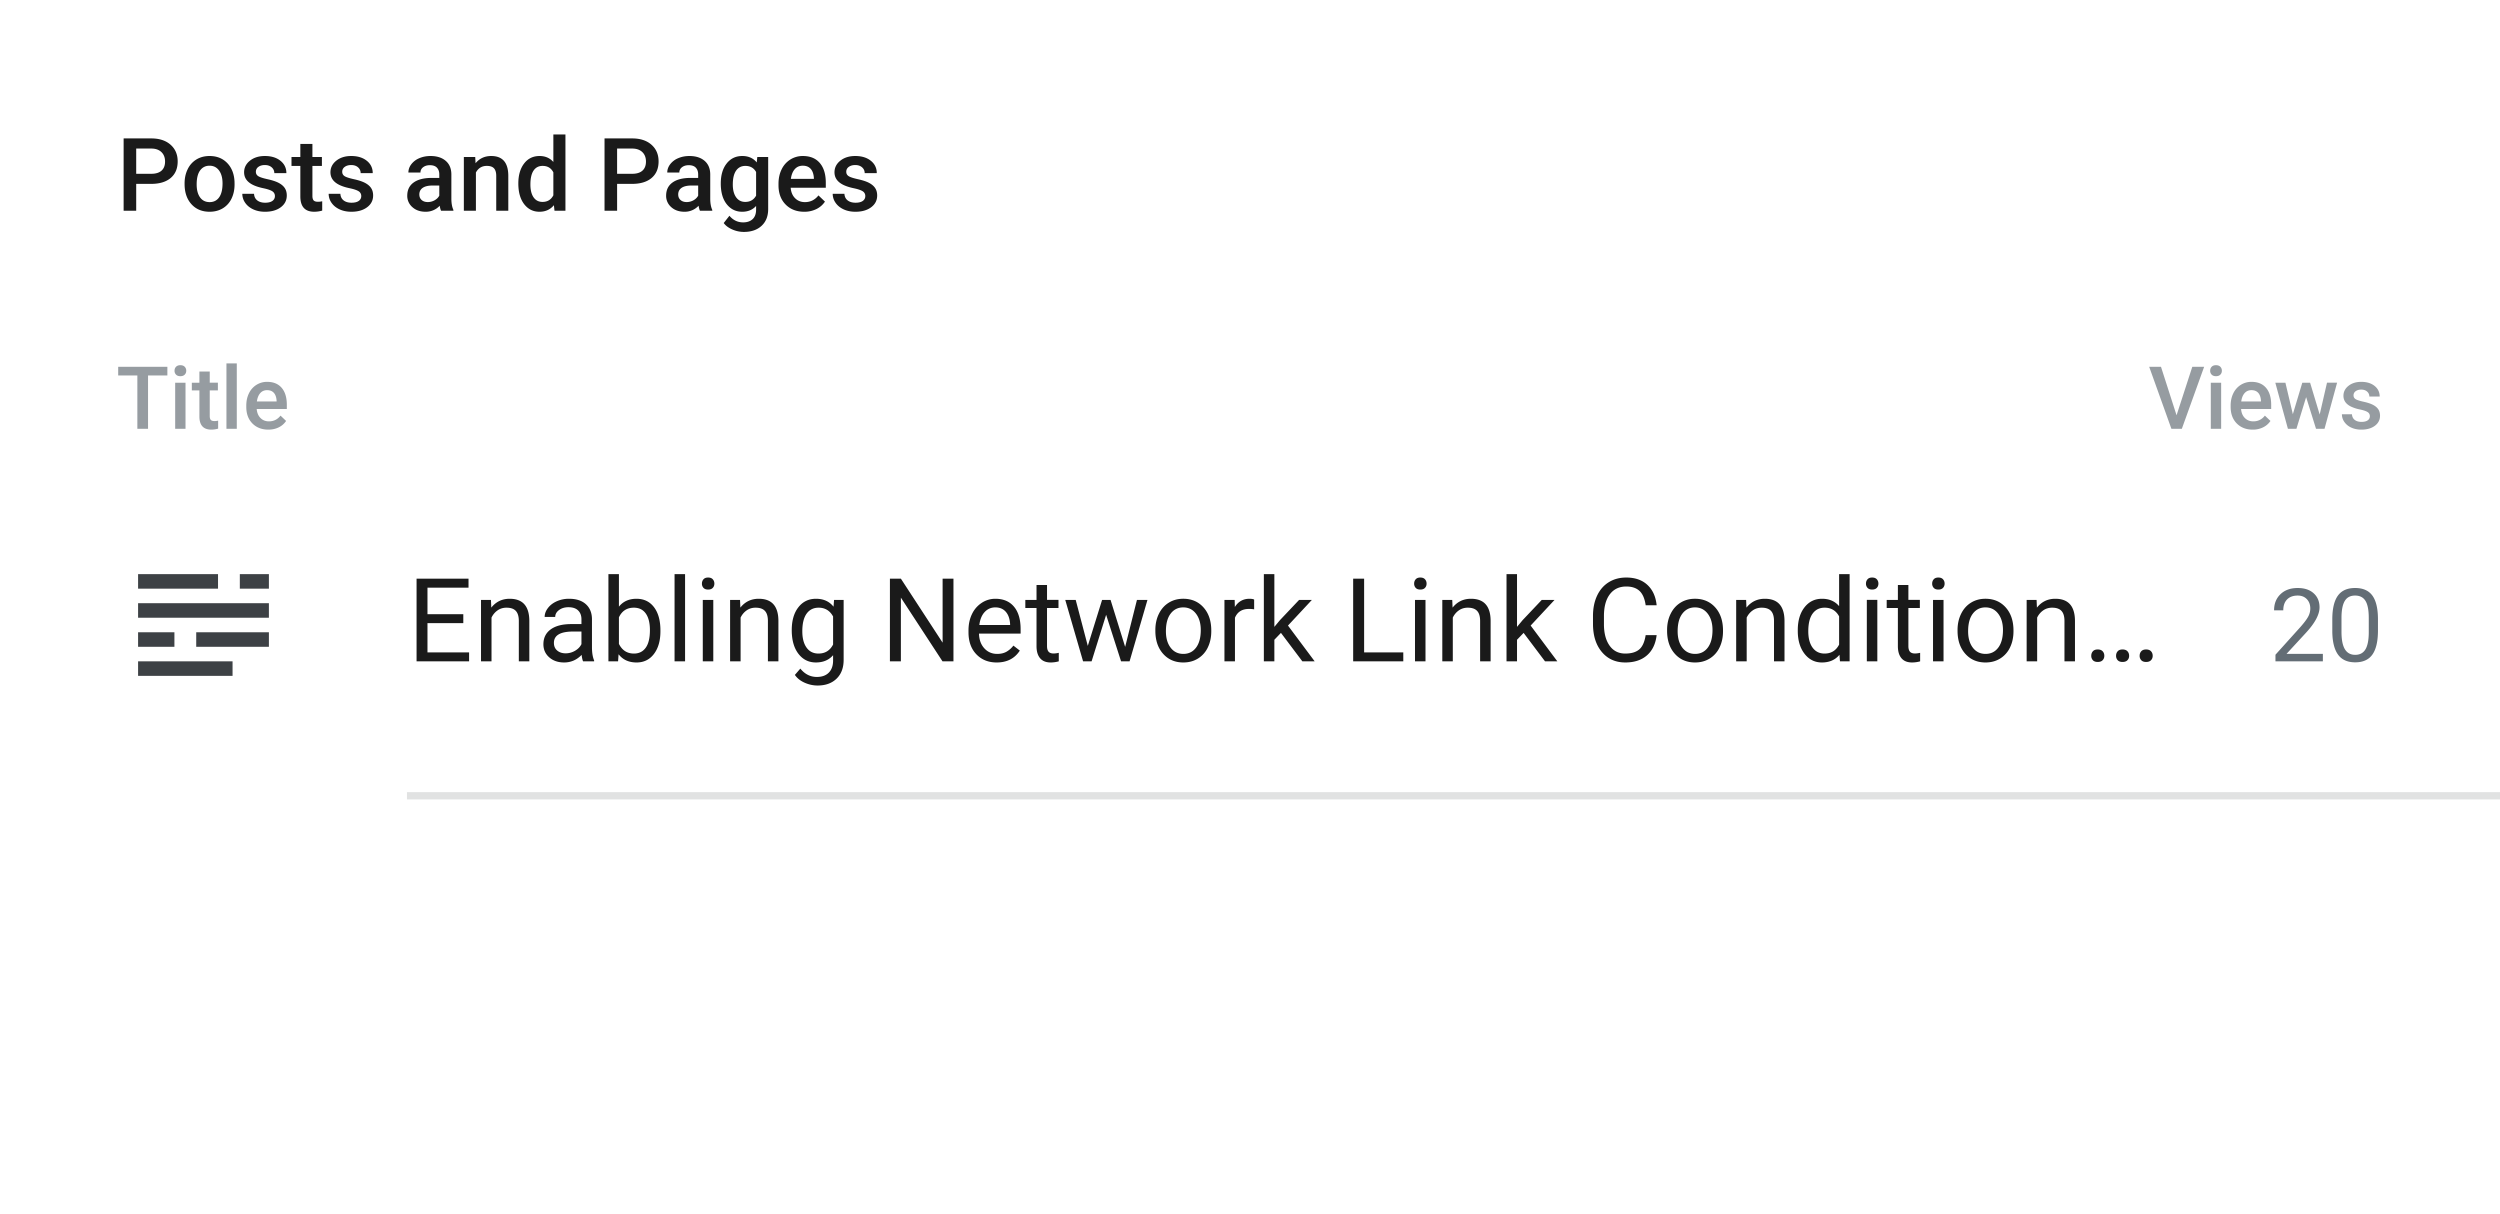 <svg xmlns="http://www.w3.org/2000/svg" width="344" height="167">
  <g id="screenshot-stats-container-2.svg" fill="none" fill-rule="evenodd" stroke="none" stroke-width="1">
    <path id="Separator/Gray-50" fill="#E1E2E2" d="M56 109h288v1H56z"/>
    <path id="Icon/Gray-700" fill="#3D4145" fill-rule="nonzero" d="M32 93H19v-2h13v2zm5-10H19v2h18v-2zm-18-4v2h11v-2H19zm14 0v2h4v-2h-4zm-6 8v2h10v-2H27zm-8 0v2h5v-2h-5z"/>
    <path id="Label/Gray-500" fill="#636D75" fill-rule="nonzero" d="M319.626 91h-6.522v-.91l3.446-3.827c.51-.58.862-1.05 1.056-1.412a2.35 2.35 0 0 0 .29-1.124c0-.52-.157-.946-.471-1.279-.315-.332-.734-.499-1.258-.499-.629 0-1.118.18-1.466.537-.349.358-.523.855-.523 1.493h-1.265c0-.916.295-1.656.885-2.221.59-.565 1.38-.848 2.369-.848.925 0 1.657.243 2.194.728.538.486.807 1.132.807 1.938 0 .98-.624 2.147-1.873 3.5l-2.666 2.892h4.997V91zm7.581-4.245c0 1.481-.253 2.582-.759 3.302-.506.72-1.296 1.08-2.372 1.08-1.062 0-1.848-.352-2.358-1.056-.51-.705-.775-1.756-.793-3.155v-1.689c0-1.463.253-2.55.759-3.26.505-.711 1.298-1.067 2.378-1.067 1.071 0 1.86.343 2.366 1.029.506.686.765 1.744.779 3.175v1.64zm-1.265-1.73c0-1.07-.15-1.851-.45-2.34-.302-.49-.778-.736-1.43-.736-.647 0-1.118.244-1.415.732-.296.487-.448 1.237-.458 2.249v2.023c0 1.076.157 1.87.469 2.382.312.513.785.77 1.418.77.625 0 1.088-.242 1.391-.725.303-.483.462-1.244.475-2.283v-2.072z"/>
    <path id="Labels/Gray-300" fill="#969CA1" fill-rule="nonzero" d="M299.494 57.143l2.168-6.674h1.629L300.221 59h-1.436l-3.058-8.531h1.623l2.144 6.674zM305.63 59h-1.424v-6.34h1.424V59zm-1.512-7.986c0-.22.07-.4.208-.545.139-.145.337-.217.595-.217.258 0 .457.072.598.217a.75.75 0 0 1 .21.545c0 .215-.07.393-.21.536-.141.142-.34.214-.598.214-.258 0-.456-.072-.595-.214a.738.738 0 0 1-.208-.536zm5.854 8.103c-.903 0-1.634-.284-2.195-.852-.56-.569-.84-1.326-.84-2.27v-.177c0-.632.122-1.198.366-1.696a2.787 2.787 0 0 1 1.028-1.163 2.719 2.719 0 0 1 1.477-.416c.863 0 1.53.275 2 .826.471.55.707 1.33.707 2.338v.574h-4.143c.043.524.218.938.525 1.242.306.305.692.457 1.157.457.652 0 1.183-.263 1.593-.79l.768.732a2.563 2.563 0 0 1-1.017.882 3.178 3.178 0 0 1-1.426.313zm-.17-5.431c-.39 0-.706.136-.947.41-.24.273-.393.654-.46 1.142h2.713v-.105c-.03-.477-.158-.837-.38-1.081-.223-.244-.532-.366-.926-.366zm9.387 3.351l1.007-4.377h1.389l-1.73 6.34h-1.171l-1.36-4.354L315.988 59h-1.172l-1.734-6.34h1.389l1.025 4.33 1.3-4.33h1.073l1.318 4.377zm6.902.24a.645.645 0 0 0-.314-.58c-.209-.133-.555-.25-1.04-.351a5.346 5.346 0 0 1-1.213-.387c-.71-.344-1.066-.842-1.066-1.494 0-.547.23-1.004.691-1.371.461-.367 1.047-.551 1.758-.551.758 0 1.37.187 1.837.562.467.375.7.862.7 1.46h-1.423a.877.877 0 0 0-.305-.683c-.203-.182-.473-.273-.809-.273-.312 0-.567.073-.764.217a.683.683 0 0 0-.296.58c0 .219.091.389.275.51.184.121.555.243 1.113.366.559.123.997.27 1.316.44.318.17.554.374.709.612.154.238.231.527.231.867 0 .57-.236 1.032-.709 1.386-.472.353-1.092.53-1.857.53-.52 0-.983-.094-1.389-.281a2.285 2.285 0 0 1-.95-.773 1.83 1.83 0 0 1-.339-1.061h1.383c.02.336.146.595.38.776.235.182.546.273.932.273.375 0 .66-.072.856-.214a.662.662 0 0 0 .293-.56zM23.03 51.664h-2.66V59H18.9v-7.336h-2.637V50.47h6.767v1.195zM25.527 59h-1.423v-6.34h1.423V59zm-1.511-7.986c0-.22.069-.4.208-.545.138-.145.337-.217.594-.217.258 0 .457.072.598.217a.75.75 0 0 1 .211.545c0 .215-.07.393-.211.536-.14.142-.34.214-.598.214-.257 0-.456-.072-.594-.214a.738.738 0 0 1-.208-.536zm4.845.105v1.541h1.12v1.055h-1.12v3.539c0 .242.048.417.144.524.096.108.266.161.513.161.164 0 .33-.02.498-.058v1.101c-.325.09-.637.135-.938.135-1.094 0-1.64-.603-1.64-1.81v-3.592h-1.043V52.66h1.043v-1.54h1.423zM32.582 59h-1.424v-9h1.424v9zm4.342.117c-.903 0-1.634-.284-2.195-.852-.56-.569-.84-1.326-.84-2.27v-.177c0-.632.122-1.198.366-1.696a2.787 2.787 0 0 1 1.028-1.163 2.719 2.719 0 0 1 1.477-.416c.863 0 1.53.275 2 .826.471.55.707 1.33.707 2.338v.574h-4.143c.043.524.218.938.525 1.242.306.305.692.457 1.157.457.652 0 1.183-.263 1.594-.79l.767.732a2.563 2.563 0 0 1-1.016.882c-.424.209-.9.313-1.427.313zm-.17-5.431c-.39 0-.706.136-.946.41-.24.273-.394.654-.46 1.142h2.713v-.105c-.032-.477-.159-.837-.381-1.081-.223-.244-.532-.366-.926-.366z"/>
    <path id="Text/Gray-900" fill="#1A1A1A" fill-rule="nonzero" d="M18.741 25.302V29h-1.73v-9.953h3.808c1.112 0 1.995.29 2.65.868.653.579.98 1.344.98 2.297 0 .975-.32 1.734-.96 2.276-.64.543-1.537.814-2.69.814H18.74zm0-1.388h2.078c.616 0 1.085-.145 1.409-.434.323-.29.485-.708.485-1.254 0-.538-.164-.968-.492-1.289-.328-.321-.78-.486-1.354-.496h-2.126v3.473zm6.658 1.32c0-.725.144-1.378.431-1.96a3.145 3.145 0 0 1 1.21-1.339c.52-.312 1.117-.468 1.791-.468.998 0 1.808.321 2.43.964.622.642.958 1.494 1.009 2.556l.006.39c0 .73-.14 1.38-.42 1.955a3.108 3.108 0 0 1-1.203 1.333c-.522.314-1.125.472-1.808.472-1.044 0-1.879-.348-2.506-1.043-.626-.695-.94-1.621-.94-2.779v-.082zm1.662.143c0 .761.157 1.357.471 1.788.315.43.752.646 1.313.646.56 0 .997-.22 1.309-.657.312-.437.468-1.077.468-1.92 0-.748-.16-1.34-.482-1.778-.321-.437-.758-.656-1.309-.656-.542 0-.973.215-1.292.646-.319.43-.478 1.074-.478 1.931zm10.766 1.613a.753.753 0 0 0-.366-.677c-.243-.154-.648-.291-1.213-.41-.565-.118-1.037-.269-1.415-.45-.83-.402-1.244-.983-1.244-1.744 0-.638.269-1.171.807-1.6.537-.428 1.22-.642 2.05-.642.884 0 1.599.219 2.143.656.545.438.817 1.005.817 1.702h-1.66c0-.319-.12-.584-.356-.796-.237-.212-.552-.318-.944-.318-.364 0-.662.084-.892.253a.797.797 0 0 0-.345.677c0 .255.107.453.321.594.214.142.647.284 1.3.428.65.143 1.162.314 1.534.512.371.199.647.437.827.715.18.278.27.615.27 1.011 0 .666-.276 1.205-.827 1.617-.552.413-1.274.619-2.167.619-.606 0-1.146-.11-1.62-.328-.474-.22-.843-.52-1.108-.903a2.136 2.136 0 0 1-.396-1.237h1.613c.023.392.171.694.444.906.274.212.636.318 1.087.318.438 0 .77-.084.998-.25a.772.772 0 0 0 .342-.653zm5.161-7.184v1.798h1.306v1.23h-1.306v4.129c0 .282.056.486.168.612.111.125.31.188.598.188.191 0 .385-.023.581-.069v1.285a4.091 4.091 0 0 1-1.094.158c-1.276 0-1.914-.704-1.914-2.113v-4.19H40.11v-1.23h1.217v-1.798h1.661zm6.72 7.184a.753.753 0 0 0-.366-.677c-.244-.154-.648-.291-1.213-.41-.565-.118-1.037-.269-1.415-.45-.83-.402-1.244-.983-1.244-1.744 0-.638.269-1.171.806-1.6.538-.428 1.222-.642 2.051-.642.884 0 1.599.219 2.143.656.545.438.817 1.005.817 1.702h-1.661c0-.319-.119-.584-.355-.796-.237-.212-.552-.318-.944-.318-.364 0-.662.084-.892.253a.797.797 0 0 0-.345.677c0 .255.107.453.321.594.214.142.647.284 1.299.428.652.143 1.163.314 1.535.512.371.199.647.437.827.715.18.278.27.615.27 1.011 0 .666-.276 1.205-.827 1.617-.552.413-1.274.619-2.167.619-.606 0-1.147-.11-1.62-.328-.474-.22-.844-.52-1.108-.903a2.136 2.136 0 0 1-.396-1.237h1.613c.023.392.17.694.444.906.274.212.636.318 1.087.318.438 0 .77-.084.998-.25a.772.772 0 0 0 .342-.653zM60.693 29c-.073-.141-.136-.371-.191-.69a2.586 2.586 0 0 1-1.941.827c-.743 0-1.35-.212-1.819-.636a2.034 2.034 0 0 1-.704-1.572c0-.789.293-1.394.879-1.815.585-.422 1.423-.633 2.512-.633h1.018v-.485c0-.383-.107-.69-.321-.92-.214-.23-.54-.345-.978-.345-.378 0-.688.095-.93.284a.878.878 0 0 0-.362.721h-1.66c0-.405.134-.785.403-1.138a2.68 2.68 0 0 1 1.097-.83c.462-.2.978-.301 1.548-.301.866 0 1.556.217 2.071.653.515.435.78 1.047.793 1.835v3.336c0 .665.094 1.196.28 1.593V29h-1.695zm-1.825-1.196c.328 0 .637-.08.926-.24.29-.16.507-.373.653-.642v-1.395h-.895c-.615 0-1.078.107-1.388.322-.31.214-.465.517-.465.909 0 .319.106.573.318.762.212.19.496.284.851.284zm6.522-6.2l.047.854c.547-.66 1.265-.991 2.154-.991 1.54 0 2.324.882 2.351 2.645V29h-1.66v-4.792c0-.47-.102-.817-.305-1.042-.203-.226-.534-.339-.995-.339-.67 0-1.169.303-1.497.91V29h-1.66v-7.396h1.565zm5.933 3.643c0-1.14.265-2.054.793-2.745.529-.69 1.238-1.035 2.126-1.035.784 0 1.418.273 1.9.82V18.5h1.662V29H76.3l-.082-.766c-.497.602-1.16.903-1.99.903-.865 0-1.566-.349-2.102-1.046-.535-.697-.803-1.645-.803-2.844zm1.661.144c0 .752.145 1.338.434 1.76.29.421.701.632 1.234.632.68 0 1.176-.303 1.49-.909v-3.158c-.305-.593-.797-.889-1.476-.889-.538 0-.952.213-1.244.64-.292.425-.438 1.067-.438 1.924zm11.93-.09V29h-1.73v-9.953h3.807c1.112 0 1.995.29 2.65.868.653.579.98 1.344.98 2.297 0 .975-.32 1.734-.96 2.276-.64.543-1.537.814-2.69.814h-2.058zm0-1.387h2.077c.615 0 1.085-.145 1.408-.434.324-.29.486-.708.486-1.254 0-.538-.164-.968-.492-1.289-.329-.321-.78-.486-1.354-.496h-2.126v3.473zM96.314 29c-.072-.141-.136-.371-.191-.69a2.586 2.586 0 0 1-1.941.827c-.743 0-1.35-.212-1.819-.636a2.034 2.034 0 0 1-.704-1.572c0-.789.293-1.394.879-1.815.585-.422 1.423-.633 2.512-.633h1.018v-.485c0-.383-.107-.69-.321-.92-.214-.23-.54-.345-.977-.345-.379 0-.689.095-.93.284a.878.878 0 0 0-.362.721h-1.662c0-.405.135-.785.404-1.138a2.68 2.68 0 0 1 1.097-.83c.462-.2.979-.301 1.548-.301.866 0 1.557.217 2.072.653.514.435.779 1.047.792 1.835v3.336c0 .665.094 1.196.28 1.593V29h-1.695zm-1.825-1.196c.328 0 .637-.08.927-.24.289-.16.507-.373.652-.642v-1.395h-.895c-.615 0-1.078.107-1.388.322-.31.214-.465.517-.465.909 0 .319.106.573.318.762.212.19.496.284.851.284zm4.69-2.557c0-1.148.27-2.066.81-2.751.54-.686 1.256-1.03 2.15-1.03.843 0 1.506.295 1.989.883l.075-.745h1.497v7.17c0 .971-.302 1.737-.906 2.297-.603.56-1.418.841-2.443.841a3.939 3.939 0 0 1-1.59-.338c-.517-.226-.91-.52-1.179-.886l.786-.998c.51.607 1.14.91 1.887.91.551 0 .987-.15 1.306-.448.319-.299.478-.737.478-1.316v-.5c-.478.534-1.116.8-1.914.8-.866 0-1.573-.343-2.123-1.032-.549-.688-.823-1.64-.823-2.857zm1.654.144c0 .742.152 1.327.455 1.753.303.426.723.64 1.26.64.67 0 1.167-.288 1.491-.862v-3.254c-.314-.56-.807-.84-1.477-.84-.546 0-.971.216-1.274.649-.303.433-.455 1.07-.455 1.914zm9.83 3.746c-1.053 0-1.906-.332-2.56-.995-.654-.663-.981-1.546-.981-2.649v-.205c0-.738.142-1.398.427-1.979a3.252 3.252 0 0 1 1.2-1.357 3.172 3.172 0 0 1 1.723-.485c1.007 0 1.785.321 2.334.964.55.642.824 1.551.824 2.727v.67h-4.833c.05.61.254 1.094.612 1.45.357.355.807.533 1.35.533.76 0 1.38-.308 1.86-.923l.895.854a2.99 2.99 0 0 1-1.186 1.029 3.713 3.713 0 0 1-1.665.366zm-.198-6.337c-.456 0-.824.16-1.104.478-.28.32-.46.764-.537 1.333h3.165v-.123c-.036-.556-.184-.976-.444-1.26-.26-.286-.62-.428-1.08-.428zm8.6 4.19a.753.753 0 0 0-.366-.677c-.244-.154-.649-.291-1.214-.41-.565-.118-1.036-.269-1.415-.45-.83-.402-1.244-.983-1.244-1.744 0-.638.269-1.171.807-1.6.538-.428 1.221-.642 2.05-.642.885 0 1.599.219 2.144.656.544.438.817 1.005.817 1.702h-1.662c0-.319-.118-.584-.355-.796-.237-.212-.552-.318-.943-.318-.365 0-.662.084-.893.253a.797.797 0 0 0-.345.677c0 .255.107.453.322.594.214.142.647.284 1.298.428.652.143 1.164.314 1.535.512.371.199.647.437.827.715.18.278.27.615.27 1.011 0 .666-.275 1.205-.827 1.617-.551.413-1.274.619-2.167.619-.606 0-1.146-.11-1.62-.328-.474-.22-.843-.52-1.107-.903a2.136 2.136 0 0 1-.397-1.237h1.613c.023.392.171.694.445.906.273.212.635.318 1.087.318.437 0 .77-.084.998-.25a.772.772 0 0 0 .341-.653z"/>
    <path id="Text/Gray-900" fill="#1A1A1A" fill-rule="nonzero" d="M63.75 85.742h-4.93v4.031h5.727V91H57.32V79.625h7.149v1.234H58.82v3.657h4.93v1.226zm3.805-3.195l.047 1.062c.645-.812 1.49-1.218 2.53-1.218 1.787 0 2.688 1.007 2.704 3.023V91H71.39v-5.594c-.006-.61-.145-1.06-.418-1.351-.274-.292-.7-.438-1.278-.438-.468 0-.88.125-1.234.375s-.63.578-.828.985V91h-1.445v-8.453h1.367zM80.235 91c-.084-.167-.152-.464-.204-.89-.672.697-1.474 1.046-2.406 1.046-.833 0-1.517-.235-2.05-.707-.535-.471-.802-1.069-.802-1.793 0-.88.335-1.564 1.004-2.05.67-.488 1.611-.731 2.825-.731h1.406v-.664c0-.505-.151-.908-.453-1.207-.302-.3-.748-.45-1.336-.45-.516 0-.948.13-1.297.391-.35.26-.524.576-.524.946h-1.453c0-.422.15-.83.45-1.223.299-.393.705-.704 1.218-.934a4.1 4.1 0 0 1 1.692-.343c.974 0 1.737.243 2.289.73s.838 1.158.86 2.012v3.89c0 .776.098 1.394.296 1.852V91h-1.516zm-2.4-1.102a2.54 2.54 0 0 0 1.29-.351c.406-.235.7-.54.883-.914v-1.735h-1.133c-1.77 0-2.656.519-2.656 1.555 0 .453.15.807.453 1.063.302.255.69.382 1.164.382zm13.04-3.03c0 1.29-.297 2.329-.89 3.112-.594.784-1.391 1.176-2.391 1.176-1.068 0-1.893-.377-2.477-1.133l-.07.977h-1.328V79h1.445v4.477c.583-.724 1.388-1.086 2.414-1.086 1.026 0 1.832.388 2.418 1.164.586.776.879 1.838.879 3.187v.125zm-1.445-.165c0-.984-.19-1.745-.57-2.281-.38-.537-.928-.805-1.641-.805-.953 0-1.638.443-2.055 1.328v3.657c.443.885 1.133 1.328 2.07 1.328.693 0 1.232-.269 1.618-.805.385-.536.578-1.344.578-2.422zM94.266 91H92.82V79h1.446v12zm3.882 0h-1.445v-8.453h1.445V91zm-1.562-10.695c0-.235.072-.433.215-.594.143-.162.355-.242.636-.242.282 0 .495.08.641.242.146.161.219.36.219.594 0 .234-.073.43-.219.586-.146.156-.36.234-.64.234-.282 0-.494-.078-.637-.234a.834.834 0 0 1-.215-.586zm5.242 2.242l.047 1.062c.646-.812 1.49-1.218 2.531-1.218 1.787 0 2.688 1.007 2.703 3.023V91h-1.445v-5.594c-.005-.61-.144-1.06-.418-1.351-.273-.292-.7-.438-1.277-.438-.469 0-.88.125-1.235.375-.354.25-.63.578-.828.985V91h-1.445v-8.453h1.367zm7.117 4.156c0-1.318.305-2.366.914-3.144.61-.78 1.417-1.168 2.422-1.168 1.032 0 1.836.364 2.414 1.093l.07-.937h1.32v8.25c0 1.094-.323 1.956-.972 2.586-.648.63-1.52.945-2.613.945-.61 0-1.206-.13-1.79-.39-.582-.26-1.028-.618-1.335-1.07l.75-.868c.62.766 1.378 1.148 2.273 1.148.704 0 1.252-.197 1.645-.593.393-.396.59-.953.59-1.672v-.727c-.578.667-1.367 1-2.367 1-.99 0-1.79-.398-2.403-1.195-.612-.797-.918-1.883-.918-3.258zm1.453.164c0 .953.196 1.702.586 2.246.391.545.938.817 1.641.817.911 0 1.58-.414 2.008-1.243v-3.859c-.443-.807-1.107-1.21-1.992-1.21-.704 0-1.253.273-1.649.82-.396.546-.594 1.356-.594 2.43zM131.195 91h-1.507l-5.727-8.766V91h-1.508V79.625h1.508l5.742 8.805v-8.805h1.492V91zm5.946.156c-1.146 0-2.078-.376-2.797-1.129-.719-.752-1.078-1.759-1.078-3.02v-.265c0-.838.16-1.587.48-2.246a3.748 3.748 0 0 1 1.344-1.547 3.378 3.378 0 0 1 1.87-.558c1.1 0 1.954.362 2.563 1.086.61.724.915 1.76.915 3.109v.602h-5.727c.02.833.264 1.506.73 2.019.467.513 1.059.77 1.778.77.51 0 .942-.105 1.297-.313.354-.208.664-.484.93-.828l.882.687c-.708 1.089-1.77 1.633-3.187 1.633zm-.18-7.578c-.583 0-1.073.212-1.469.637-.396.424-.64 1.02-.734 1.785h4.234v-.11c-.041-.734-.24-1.303-.594-1.706-.354-.404-.833-.606-1.437-.606zm7.11-3.078v2.047h1.577v1.117h-1.578v5.242c0 .339.07.593.211.762.14.17.38.254.719.254a3.5 3.5 0 0 0 .688-.094V91a4.19 4.19 0 0 1-1.11.156c-.646 0-1.133-.195-1.46-.586-.329-.39-.493-.945-.493-1.664v-5.242h-1.54v-1.117h1.54V80.5h1.445zm10.75 8.508l1.624-6.461h1.446L155.43 91h-1.172l-2.055-6.406-2 6.406h-1.172l-2.453-8.453h1.438l1.664 6.328 1.968-6.328h1.165l2.007 6.46zm4.156-2.313c0-.828.162-1.573.488-2.234.325-.662.778-1.172 1.36-1.531.58-.36 1.243-.54 1.988-.54 1.15 0 2.082.4 2.792 1.196.711.797 1.067 1.857 1.067 3.18v.101c0 .823-.158 1.561-.473 2.215a3.589 3.589 0 0 1-1.351 1.527c-.586.365-1.26.547-2.02.547-1.146 0-2.074-.398-2.785-1.195-.711-.797-1.066-1.852-1.066-3.164v-.102zm1.453.172c0 .938.217 1.69.652 2.258.435.568 1.017.852 1.746.852.735 0 1.318-.288 1.75-.864.432-.575.649-1.381.649-2.418 0-.927-.22-1.678-.66-2.254-.44-.575-1.025-.863-1.755-.863-.713 0-1.289.284-1.726.852-.438.567-.656 1.38-.656 2.437zm12.14-3.023a4.331 4.331 0 0 0-.71-.055c-.949 0-1.592.404-1.93 1.211v6h-1.446v-8.453h1.407l.023.976c.474-.755 1.146-1.132 2.016-1.132.28 0 .494.036.64.109v1.344zm3.688 3.242l-.906.945V91h-1.446V79h1.446v7.258l.773-.93 2.633-2.781h1.758l-3.29 3.531L180.899 91h-1.695l-2.945-3.914zm11.445 2.687h5.39V91h-6.898V79.625h1.508v10.148zM196.148 91h-1.445v-8.453h1.445V91zm-1.562-10.695c0-.235.072-.433.215-.594.143-.162.355-.242.637-.242.28 0 .494.08.64.242.146.161.219.36.219.594 0 .234-.073.43-.219.586-.146.156-.36.234-.64.234-.282 0-.494-.078-.637-.234a.834.834 0 0 1-.215-.586zm5.242 2.242l.047 1.062c.646-.812 1.49-1.218 2.531-1.218 1.787 0 2.688 1.007 2.703 3.023V91h-1.445v-5.594c-.005-.61-.144-1.06-.418-1.351-.273-.292-.7-.438-1.277-.438-.469 0-.88.125-1.235.375-.354.25-.63.578-.828.985V91h-1.445v-8.453h1.367zm9.82 4.539l-.906.945V91h-1.445V79h1.445v7.258l.774-.93 2.632-2.781h1.758l-3.289 3.531L214.29 91h-1.695l-2.946-3.914zm18.305.305c-.14 1.203-.585 2.131-1.332 2.785-.747.653-1.74.98-2.98.98-1.344 0-2.42-.482-3.23-1.445-.81-.964-1.216-2.253-1.216-3.867V84.75c0-1.057.19-1.987.567-2.79.377-.801.912-1.417 1.605-1.847.693-.43 1.495-.644 2.406-.644 1.209 0 2.178.337 2.907 1.011.729.675 1.153 1.609 1.273 2.801h-1.508c-.13-.906-.412-1.562-.847-1.969-.435-.406-1.043-.609-1.825-.609-.958 0-1.71.354-2.253 1.063-.545.708-.817 1.716-.817 3.023v1.102c0 1.234.258 2.216.774 2.945.515.73 1.237 1.094 2.164 1.094.833 0 1.472-.19 1.918-.567.445-.377.74-1.035.886-1.972h1.508zm1.438-.696c0-.828.162-1.573.488-2.234.325-.662.779-1.172 1.36-1.531.58-.36 1.243-.54 1.988-.54 1.15 0 2.082.4 2.793 1.196.71.797 1.066 1.857 1.066 3.18v.101c0 .823-.158 1.561-.473 2.215a3.589 3.589 0 0 1-1.351 1.527c-.586.365-1.26.547-2.02.547-1.146 0-2.074-.398-2.785-1.195-.71-.797-1.066-1.852-1.066-3.164v-.102zm1.453.172c0 .938.217 1.69.652 2.258.435.568 1.017.852 1.746.852.735 0 1.318-.288 1.75-.864.432-.575.649-1.381.649-2.418 0-.927-.22-1.678-.66-2.254-.44-.575-1.025-.863-1.754-.863-.714 0-1.29.284-1.727.852-.438.567-.656 1.38-.656 2.437zm9.422-4.32l.047 1.062c.645-.812 1.49-1.218 2.53-1.218 1.787 0 2.688 1.007 2.704 3.023V91h-1.445v-5.594c-.006-.61-.145-1.06-.418-1.351-.274-.292-.7-.438-1.278-.438-.469 0-.88.125-1.234.375s-.63.578-.828.985V91h-1.446v-8.453h1.368zm7.109 4.156c0-1.297.307-2.34.922-3.129.614-.789 1.42-1.183 2.414-1.183.99 0 1.773.338 2.351 1.015V79h1.446v12h-1.328l-.07-.906c-.579.708-1.383 1.062-2.415 1.062-.979 0-1.777-.4-2.394-1.203-.617-.802-.926-1.849-.926-3.14v-.11zm1.445.164c0 .959.198 1.709.594 2.25.396.542.943.813 1.64.813.917 0 1.587-.412 2.008-1.235v-3.882c-.432-.797-1.096-1.196-1.992-1.196-.708 0-1.26.274-1.656.82-.396.547-.594 1.357-.594 2.43zm9.5 4.133h-1.445v-8.453h1.445V91zm-1.562-10.695c0-.235.071-.433.215-.594.143-.162.355-.242.636-.242.282 0 .495.08.641.242.146.161.219.36.219.594 0 .234-.073.43-.219.586-.146.156-.36.234-.64.234-.282 0-.494-.078-.637-.234a.834.834 0 0 1-.215-.586zm5.836.195v2.047h1.578v1.117h-1.578v5.242c0 .339.07.593.21.762.141.17.38.254.72.254a3.5 3.5 0 0 0 .687-.094V91a4.19 4.19 0 0 1-1.11.156c-.645 0-1.132-.195-1.46-.586-.329-.39-.493-.945-.493-1.664v-5.242h-1.539v-1.117h1.54V80.5h1.445zM267.43 91h-1.446v-8.453h1.446V91zm-1.563-10.695c0-.235.072-.433.215-.594.143-.162.355-.242.637-.242.281 0 .495.08.64.242.146.161.22.36.22.594 0 .234-.074.43-.22.586-.145.156-.359.234-.64.234-.282 0-.494-.078-.637-.234a.834.834 0 0 1-.215-.586zm3.492 6.39c0-.828.163-1.573.489-2.234.325-.662.778-1.172 1.359-1.531.58-.36 1.244-.54 1.988-.54 1.151 0 2.082.4 2.793 1.196.711.797 1.067 1.857 1.067 3.18v.101c0 .823-.158 1.561-.473 2.215a3.589 3.589 0 0 1-1.352 1.527c-.585.365-1.259.547-2.02.547-1.145 0-2.073-.398-2.784-1.195-.711-.797-1.067-1.852-1.067-3.164v-.102zm1.454.172c0 .938.217 1.69.652 2.258.435.568 1.017.852 1.746.852.734 0 1.318-.288 1.75-.864.432-.575.648-1.381.648-2.418 0-.927-.22-1.678-.66-2.254-.44-.575-1.025-.863-1.754-.863-.713 0-1.289.284-1.726.852-.438.567-.656 1.38-.656 2.437zm9.421-4.32l.047 1.062c.646-.812 1.49-1.218 2.531-1.218 1.787 0 2.688 1.007 2.704 3.023V91h-1.446v-5.594c-.005-.61-.144-1.06-.418-1.351-.273-.292-.699-.438-1.277-.438-.469 0-.88.125-1.234.375-.355.25-.63.578-.829.985V91h-1.445v-8.453h1.367zm7.524 7.695c0-.25.074-.458.222-.625.149-.166.372-.25.668-.25.297 0 .523.084.676.25.154.167.23.375.23.625 0 .24-.076.44-.23.602-.153.161-.379.242-.676.242-.296 0-.52-.08-.668-.242a.855.855 0 0 1-.222-.602zm3.414 0c0-.25.074-.458.223-.625.148-.166.37-.25.668-.25.296 0 .522.084.675.25.154.167.23.375.23.625 0 .24-.076.44-.23.602-.153.161-.379.242-.675.242-.297 0-.52-.08-.668-.242a.855.855 0 0 1-.223-.602zm3.242 0c0-.25.074-.458.223-.625.148-.166.37-.25.668-.25.297 0 .522.084.675.25.154.167.23.375.23.625 0 .24-.076.44-.23.602-.153.161-.378.242-.675.242-.297 0-.52-.08-.668-.242a.855.855 0 0 1-.223-.602z"/>
  </g>
</svg>
